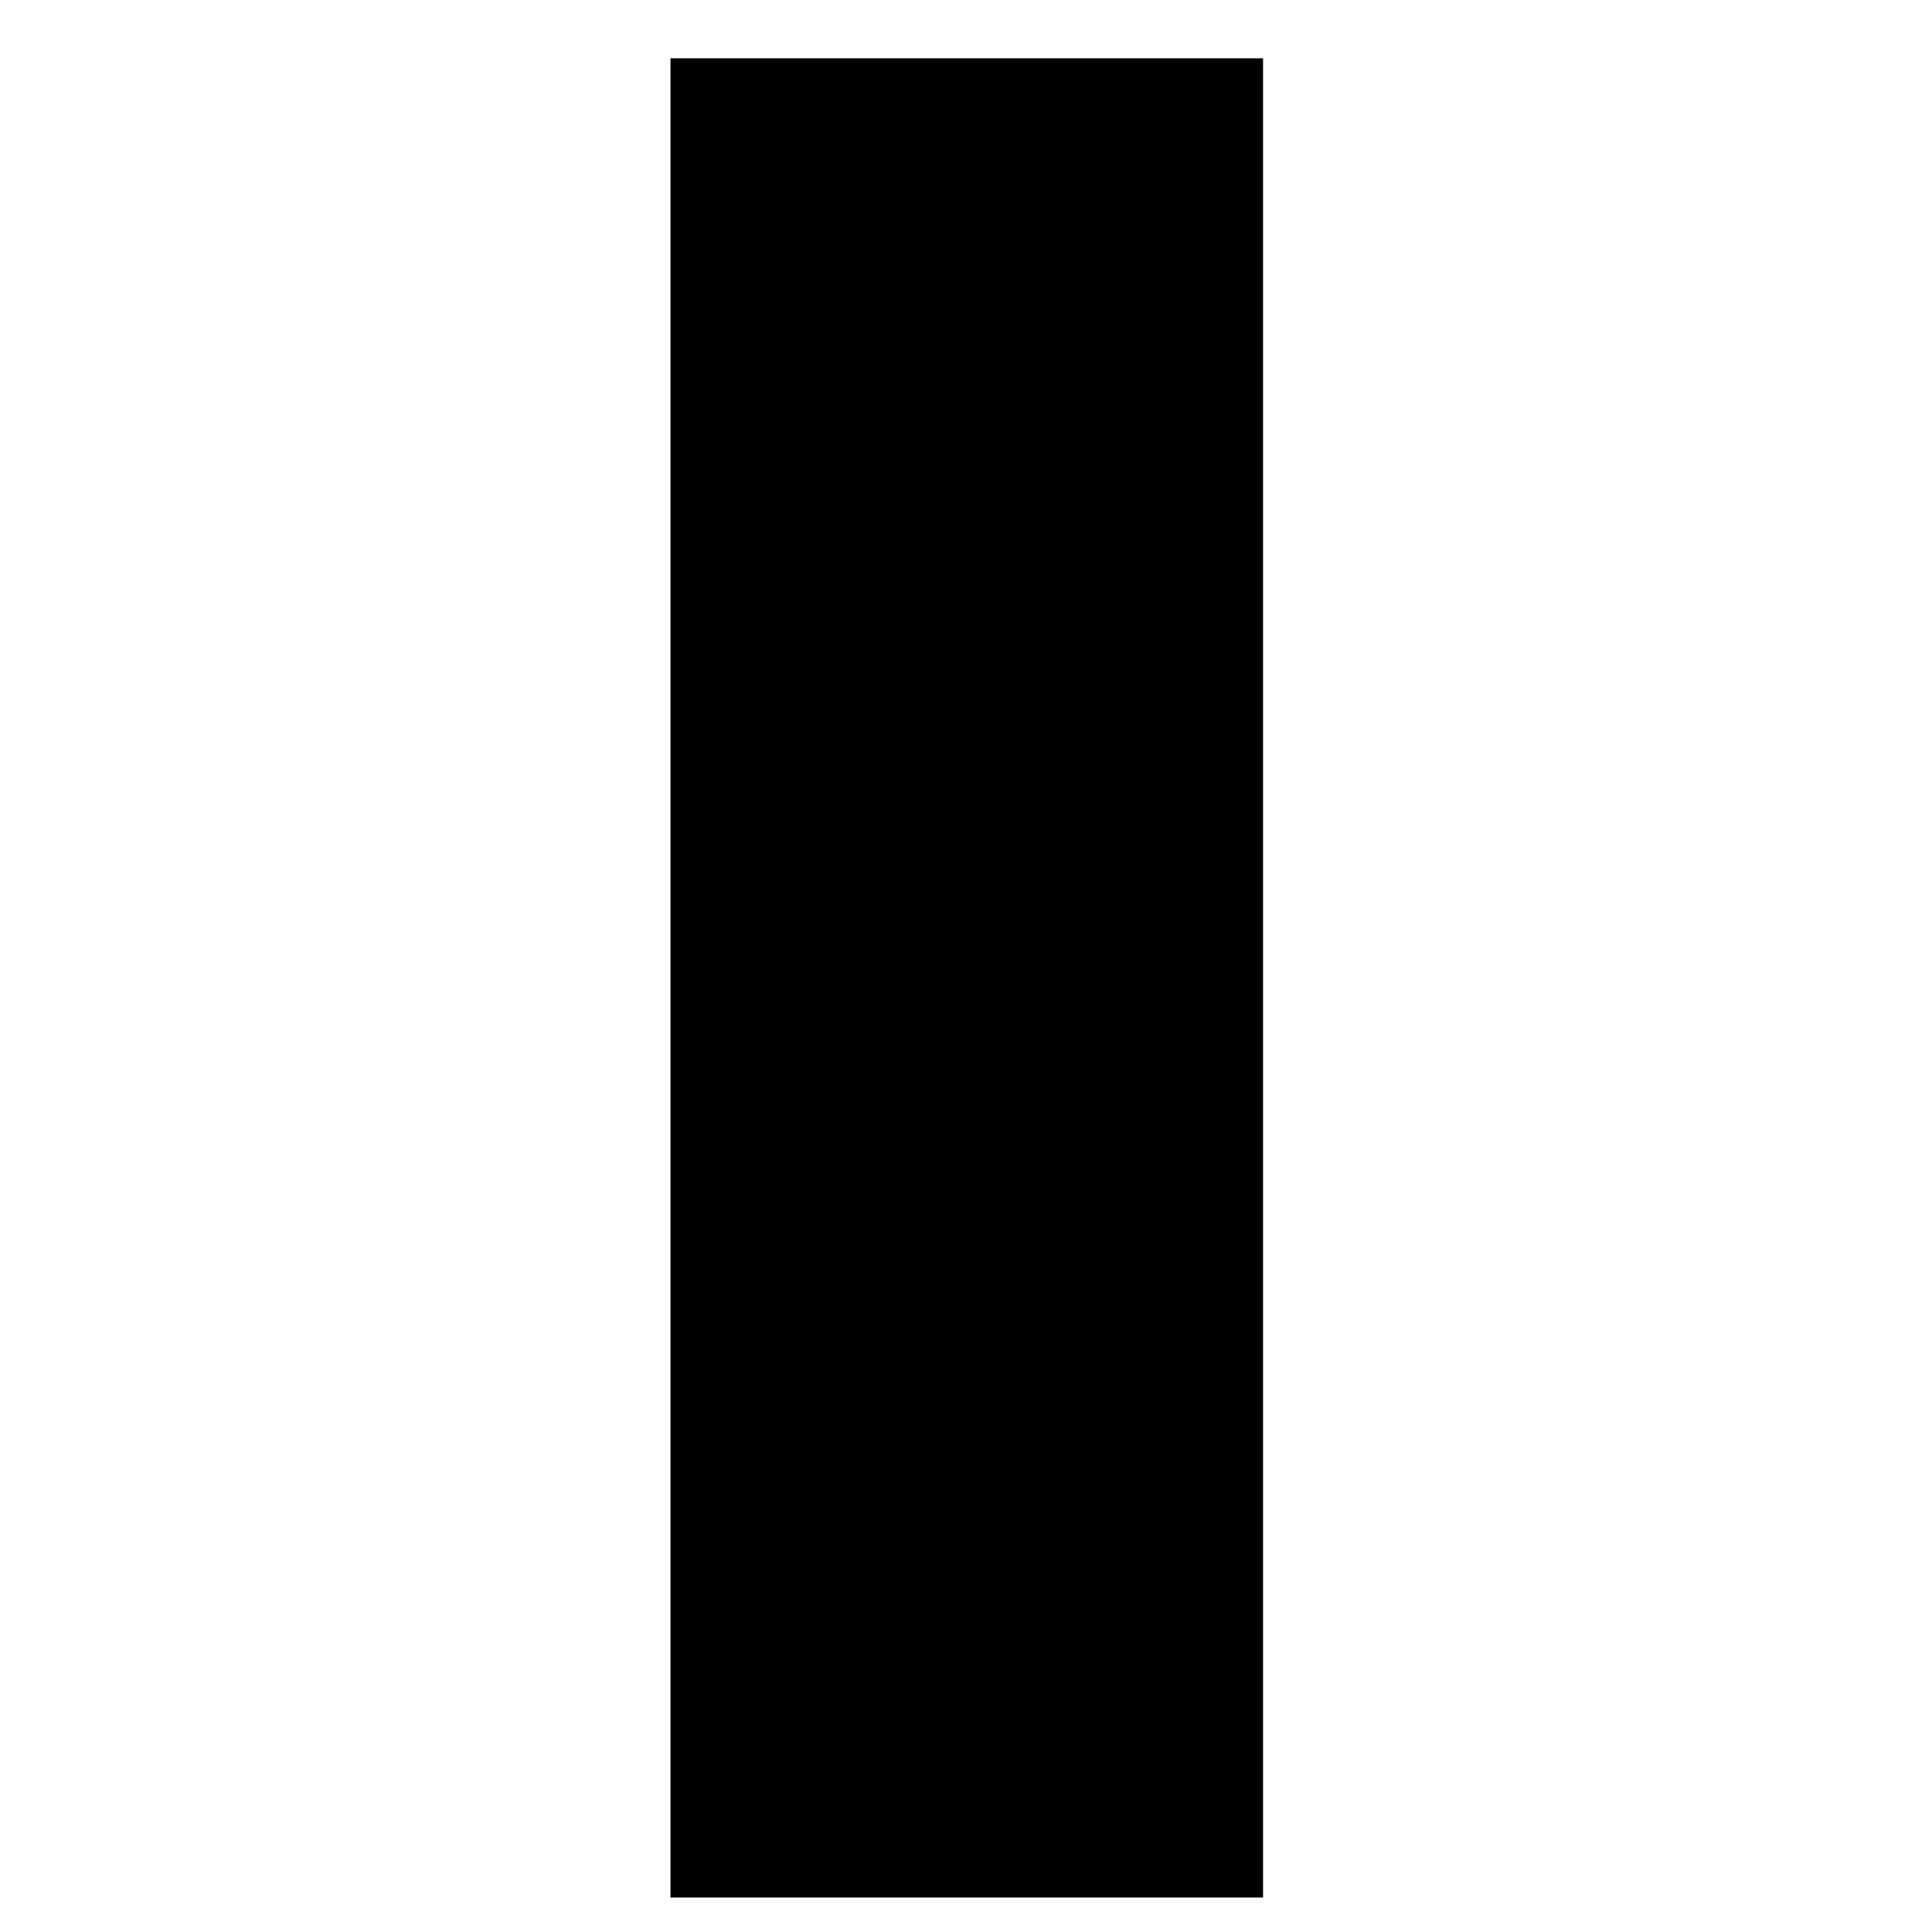 <?xml version="1.0" encoding="UTF-8" standalone="no"?>
<!-- Created with Inkscape (http://www.inkscape.org/) -->

<svg
   xmlns:dc="http://purl.org/dc/elements/1.1/"
   xmlns:cc="http://creativecommons.org/ns#"
   xmlns:rdf="http://www.w3.org/1999/02/22-rdf-syntax-ns#"
   xmlns:svg="http://www.w3.org/2000/svg"
   xmlns="http://www.w3.org/2000/svg"
   xmlns:sodipodi="http://sodipodi.sourceforge.net/DTD/sodipodi-0.dtd"
   xmlns:inkscape="http://www.inkscape.org/namespaces/inkscape"
   width="57.405mm"
   height="57.405mm"
   viewBox="0 0 57.405 57.405"
   version="1.1"
   id="svg8"
   inkscape:version="0.92.1 r15371"
   sodipodi:docname="transition_icon.svg">
  <defs
     id="defs2" />
  <sodipodi:namedview
     id="base"
     pagecolor="#ffffff"
     bordercolor="#666666"
     borderopacity="1.0"
     inkscape:pageopacity="0.0"
     inkscape:pageshadow="2"
     inkscape:zoom="0.35"
     inkscape:cx="-411.51856"
     inkscape:cy="-11.518572"
     inkscape:document-units="mm"
     inkscape:current-layer="layer1"
     showgrid="false"
     inkscape:window-width="1366"
     inkscape:window-height="669"
     inkscape:window-x="0"
     inkscape:window-y="28"
     inkscape:window-maximized="1"
     fit-margin-top="1"
     fit-margin-left="1"
     fit-margin-right="1"
     fit-margin-bottom="1" />
  <g
     inkscape:label="Camada 1"
     inkscape:groupmode="layer"
     id="layer1"
     transform="translate(-46.893,-91.405)">
    <rect
       style="fill:#010000;fill-opacity:1;stroke:#000000;stroke-width:4;stroke-miterlimit:4;stroke-dasharray:none;stroke-opacity:1"
       id="rect874"
       width="13.607"
       height="50.649"
       x="68.815"
       y="95.137" />
  </g>
</svg>
